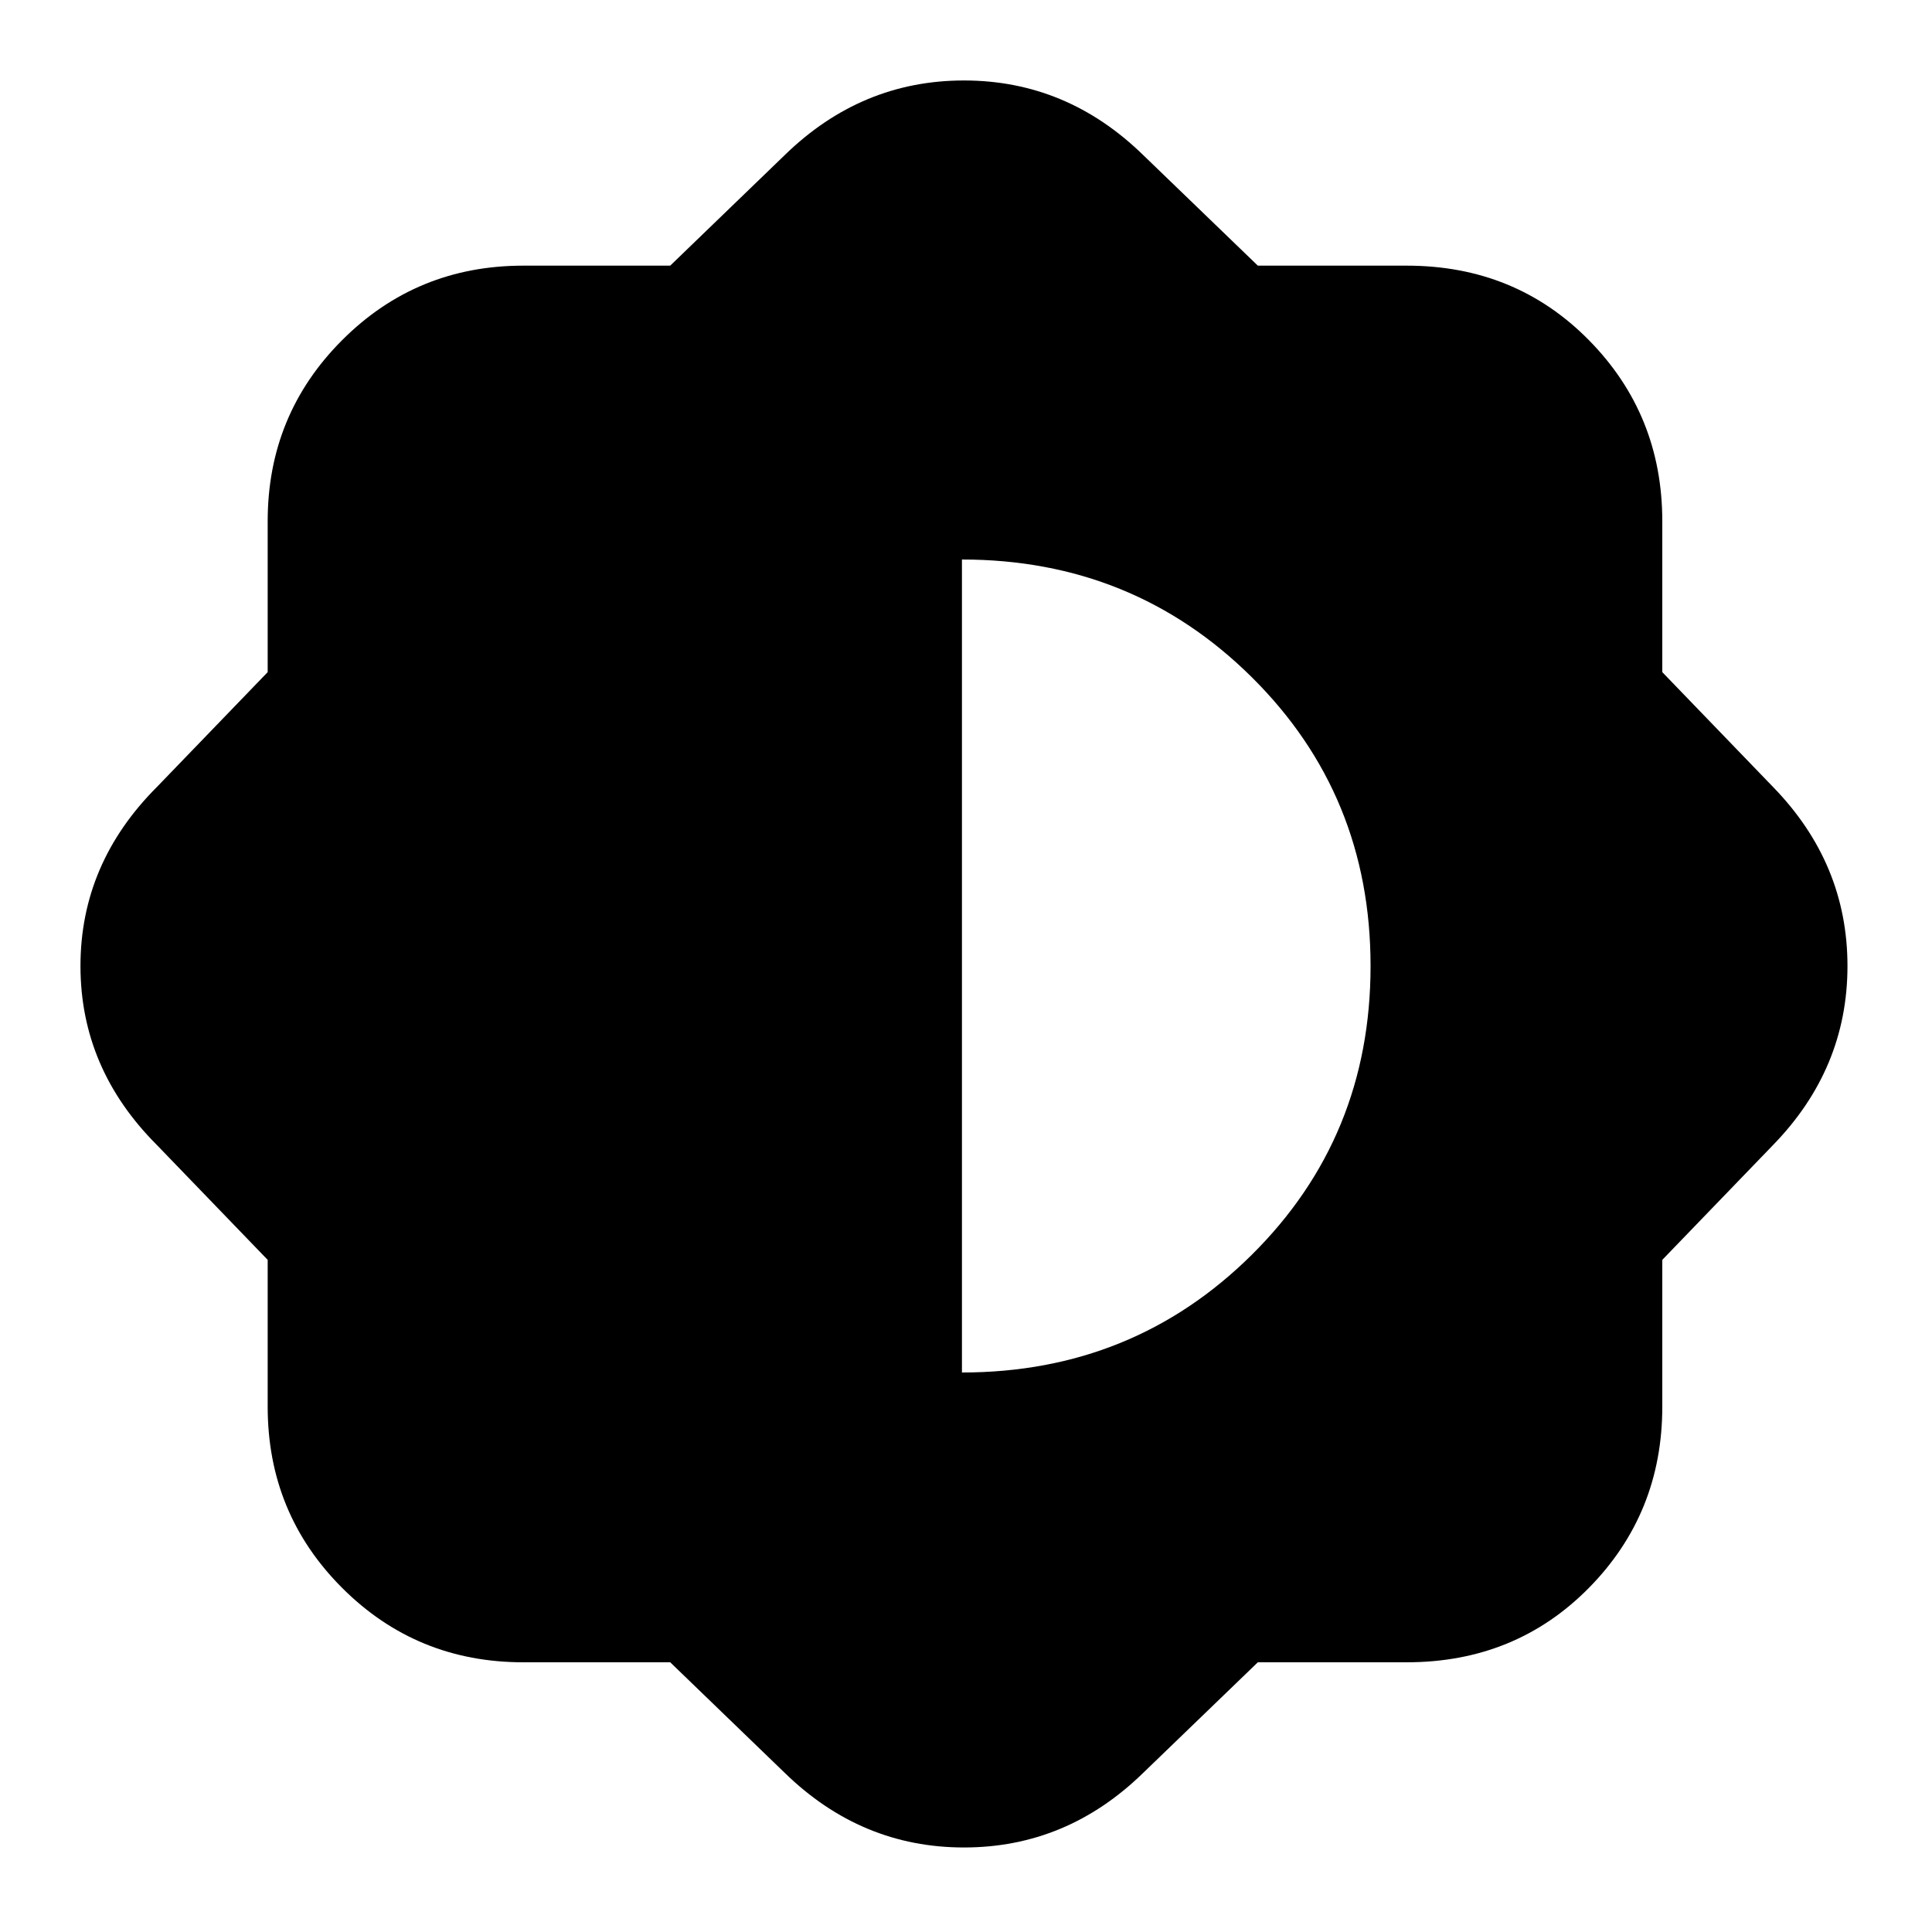<svg xmlns="http://www.w3.org/2000/svg" height="20" width="20"><path d="M6.938 17.208H5.417Q4.312 17.208 3.542 16.438Q2.771 15.667 2.771 14.562V13.042L1.625 11.854Q0.833 11.062 0.833 10Q0.833 8.938 1.625 8.146L2.771 6.958V5.396Q2.771 4.292 3.542 3.521Q4.312 2.75 5.417 2.75H6.938L8.125 1.604Q8.917 0.833 9.979 0.833Q11.042 0.833 11.833 1.604L13.021 2.75H14.562Q15.688 2.75 16.448 3.521Q17.208 4.292 17.208 5.396V6.958L18.354 8.146Q19.125 8.938 19.125 10Q19.125 11.062 18.354 11.854L17.208 13.042V14.562Q17.208 15.667 16.448 16.438Q15.688 17.208 14.562 17.208H13.021L11.833 18.354Q11.042 19.125 9.979 19.125Q8.917 19.125 8.125 18.354ZM9.958 14.208Q11.729 14.208 12.958 12.99Q14.188 11.771 14.188 10Q14.188 8.229 12.958 7.01Q11.729 5.792 9.958 5.792Z"/></svg>